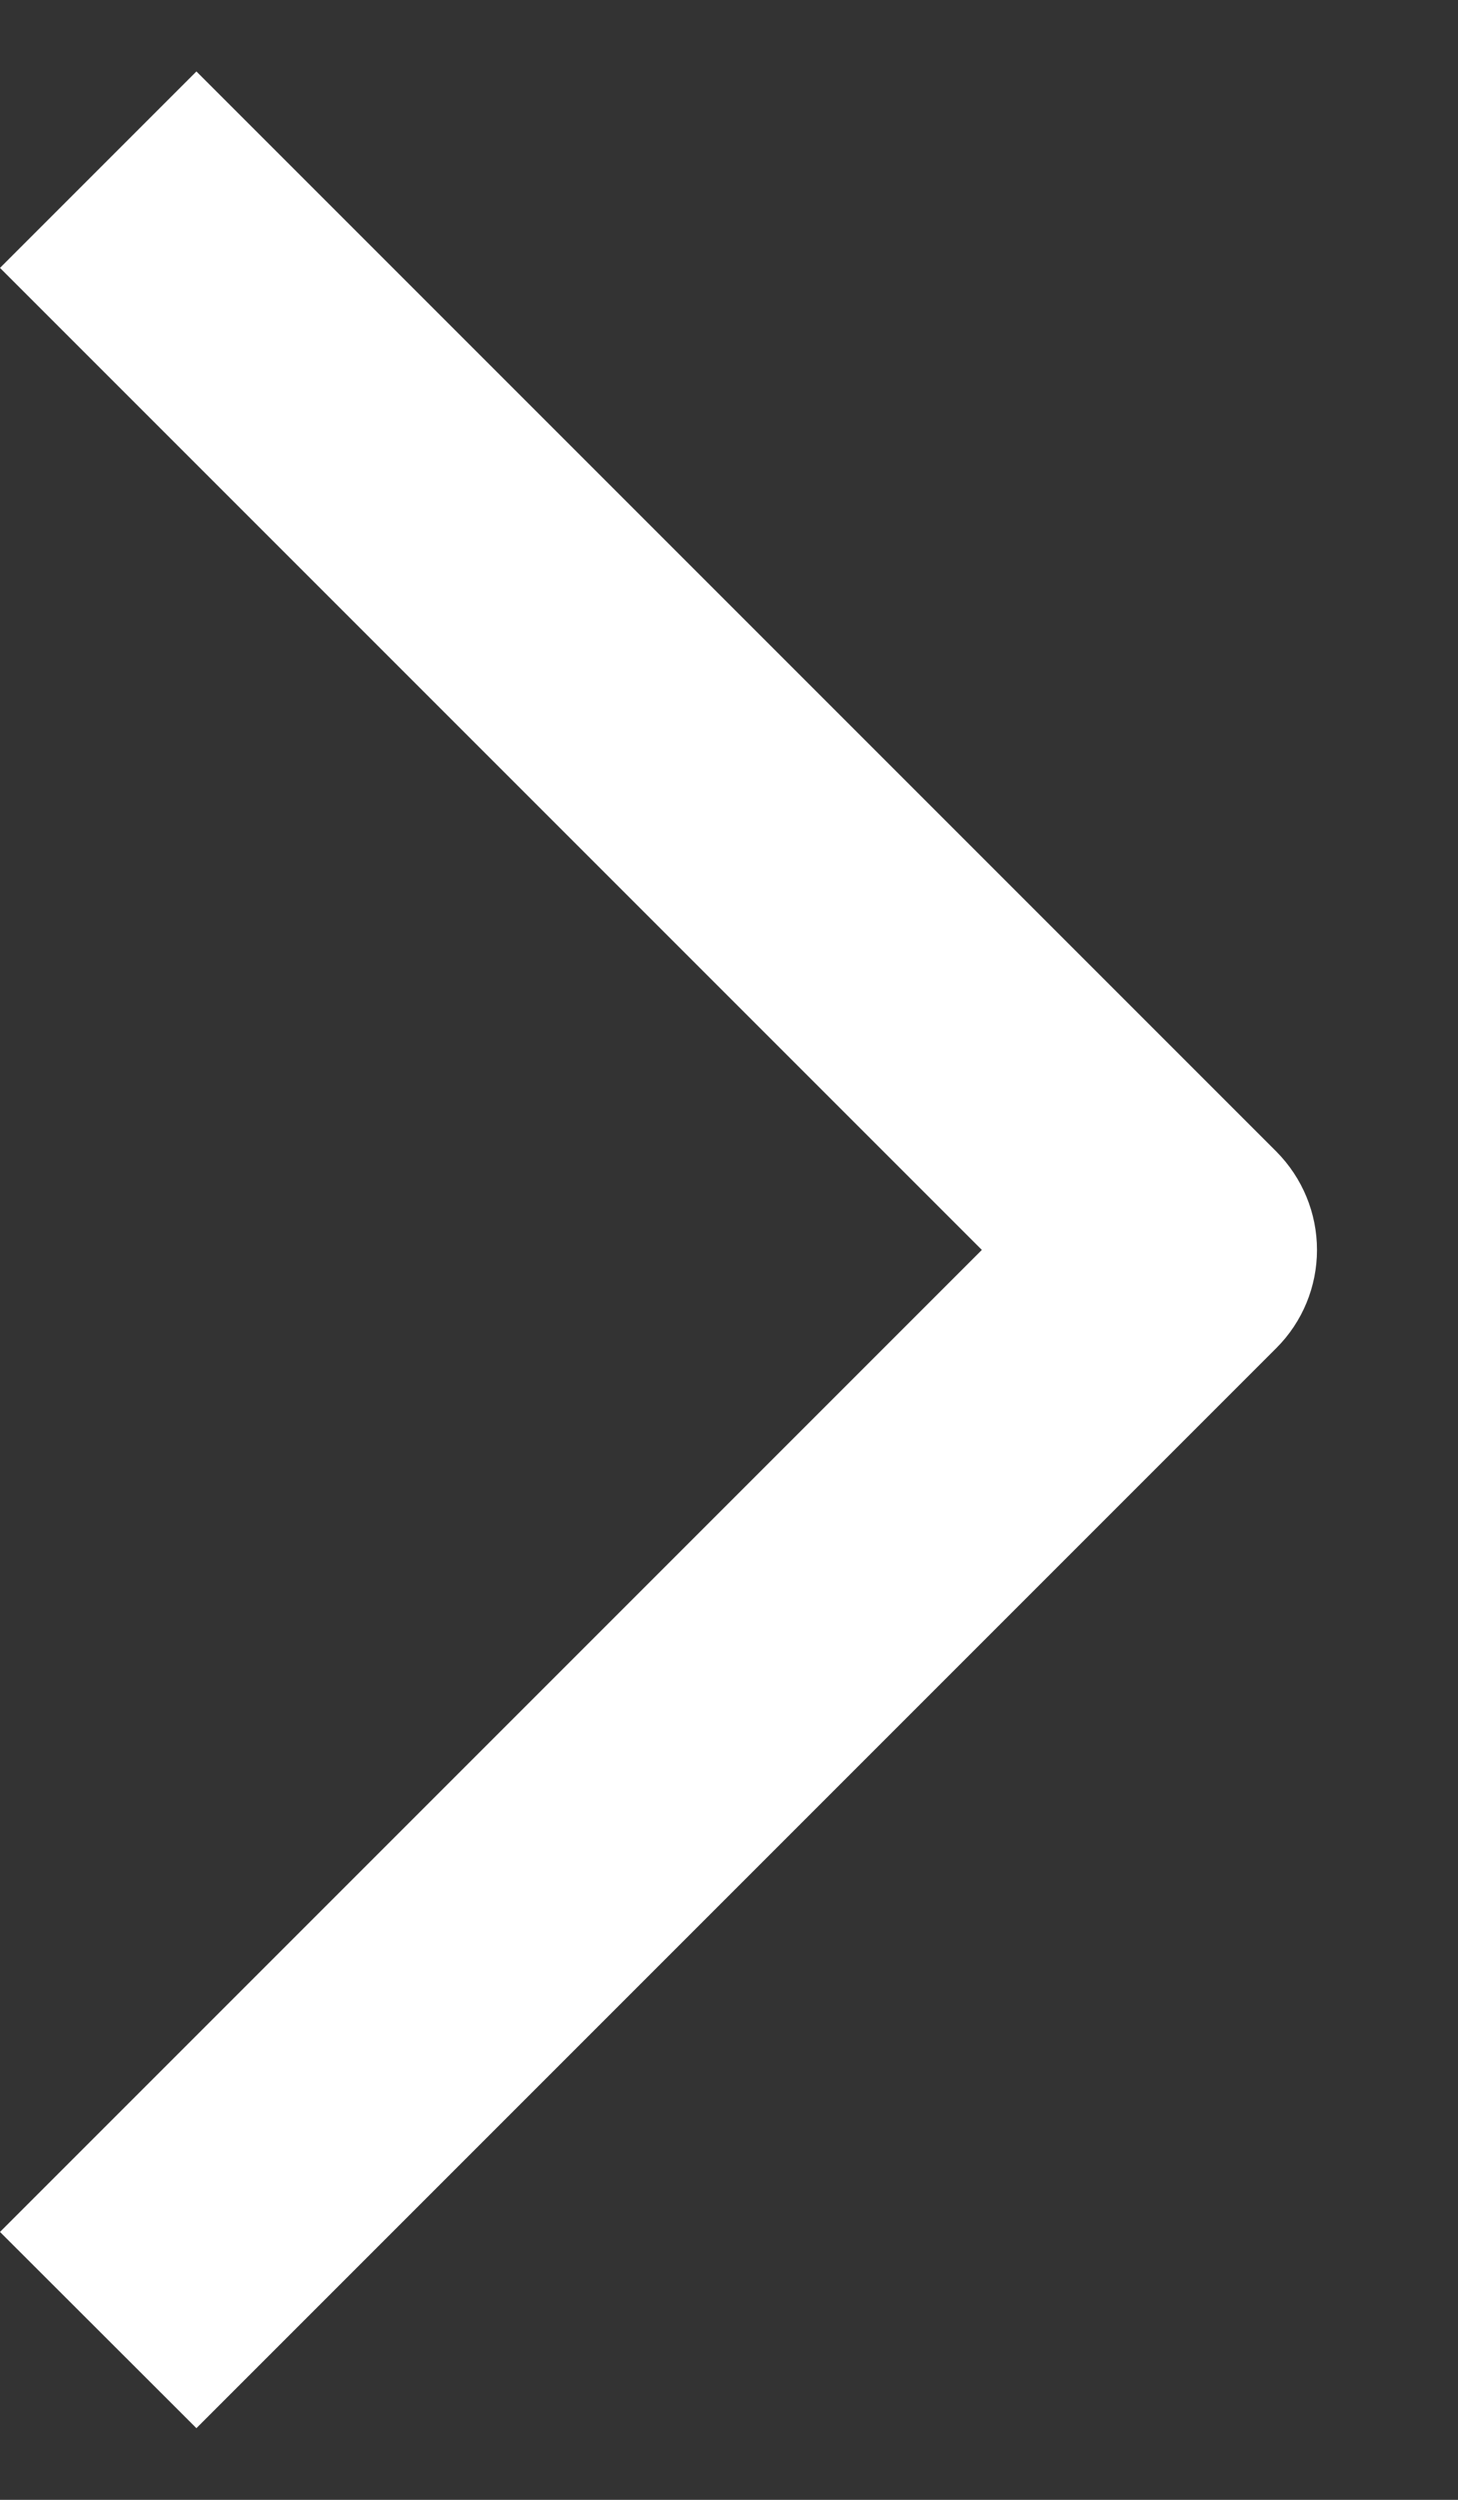 <svg width="7" height="12" viewBox="0 0 7 12" fill="none" xmlns="http://www.w3.org/2000/svg">
<rect x="0" y="0" width="7" height="12" fill="#333333" stroke="none"/>
<path fill-rule="evenodd" clip-rule="evenodd" d="M4.714 6L-8.63011e-06 1.286L0.943 0.343L6.128 5.528C6.253 5.654 6.323 5.823 6.323 6C6.323 6.177 6.253 6.346 6.128 6.471L0.943 11.656L-9.45433e-06 10.714L4.714 6Z" fill="white"/>
</svg>
